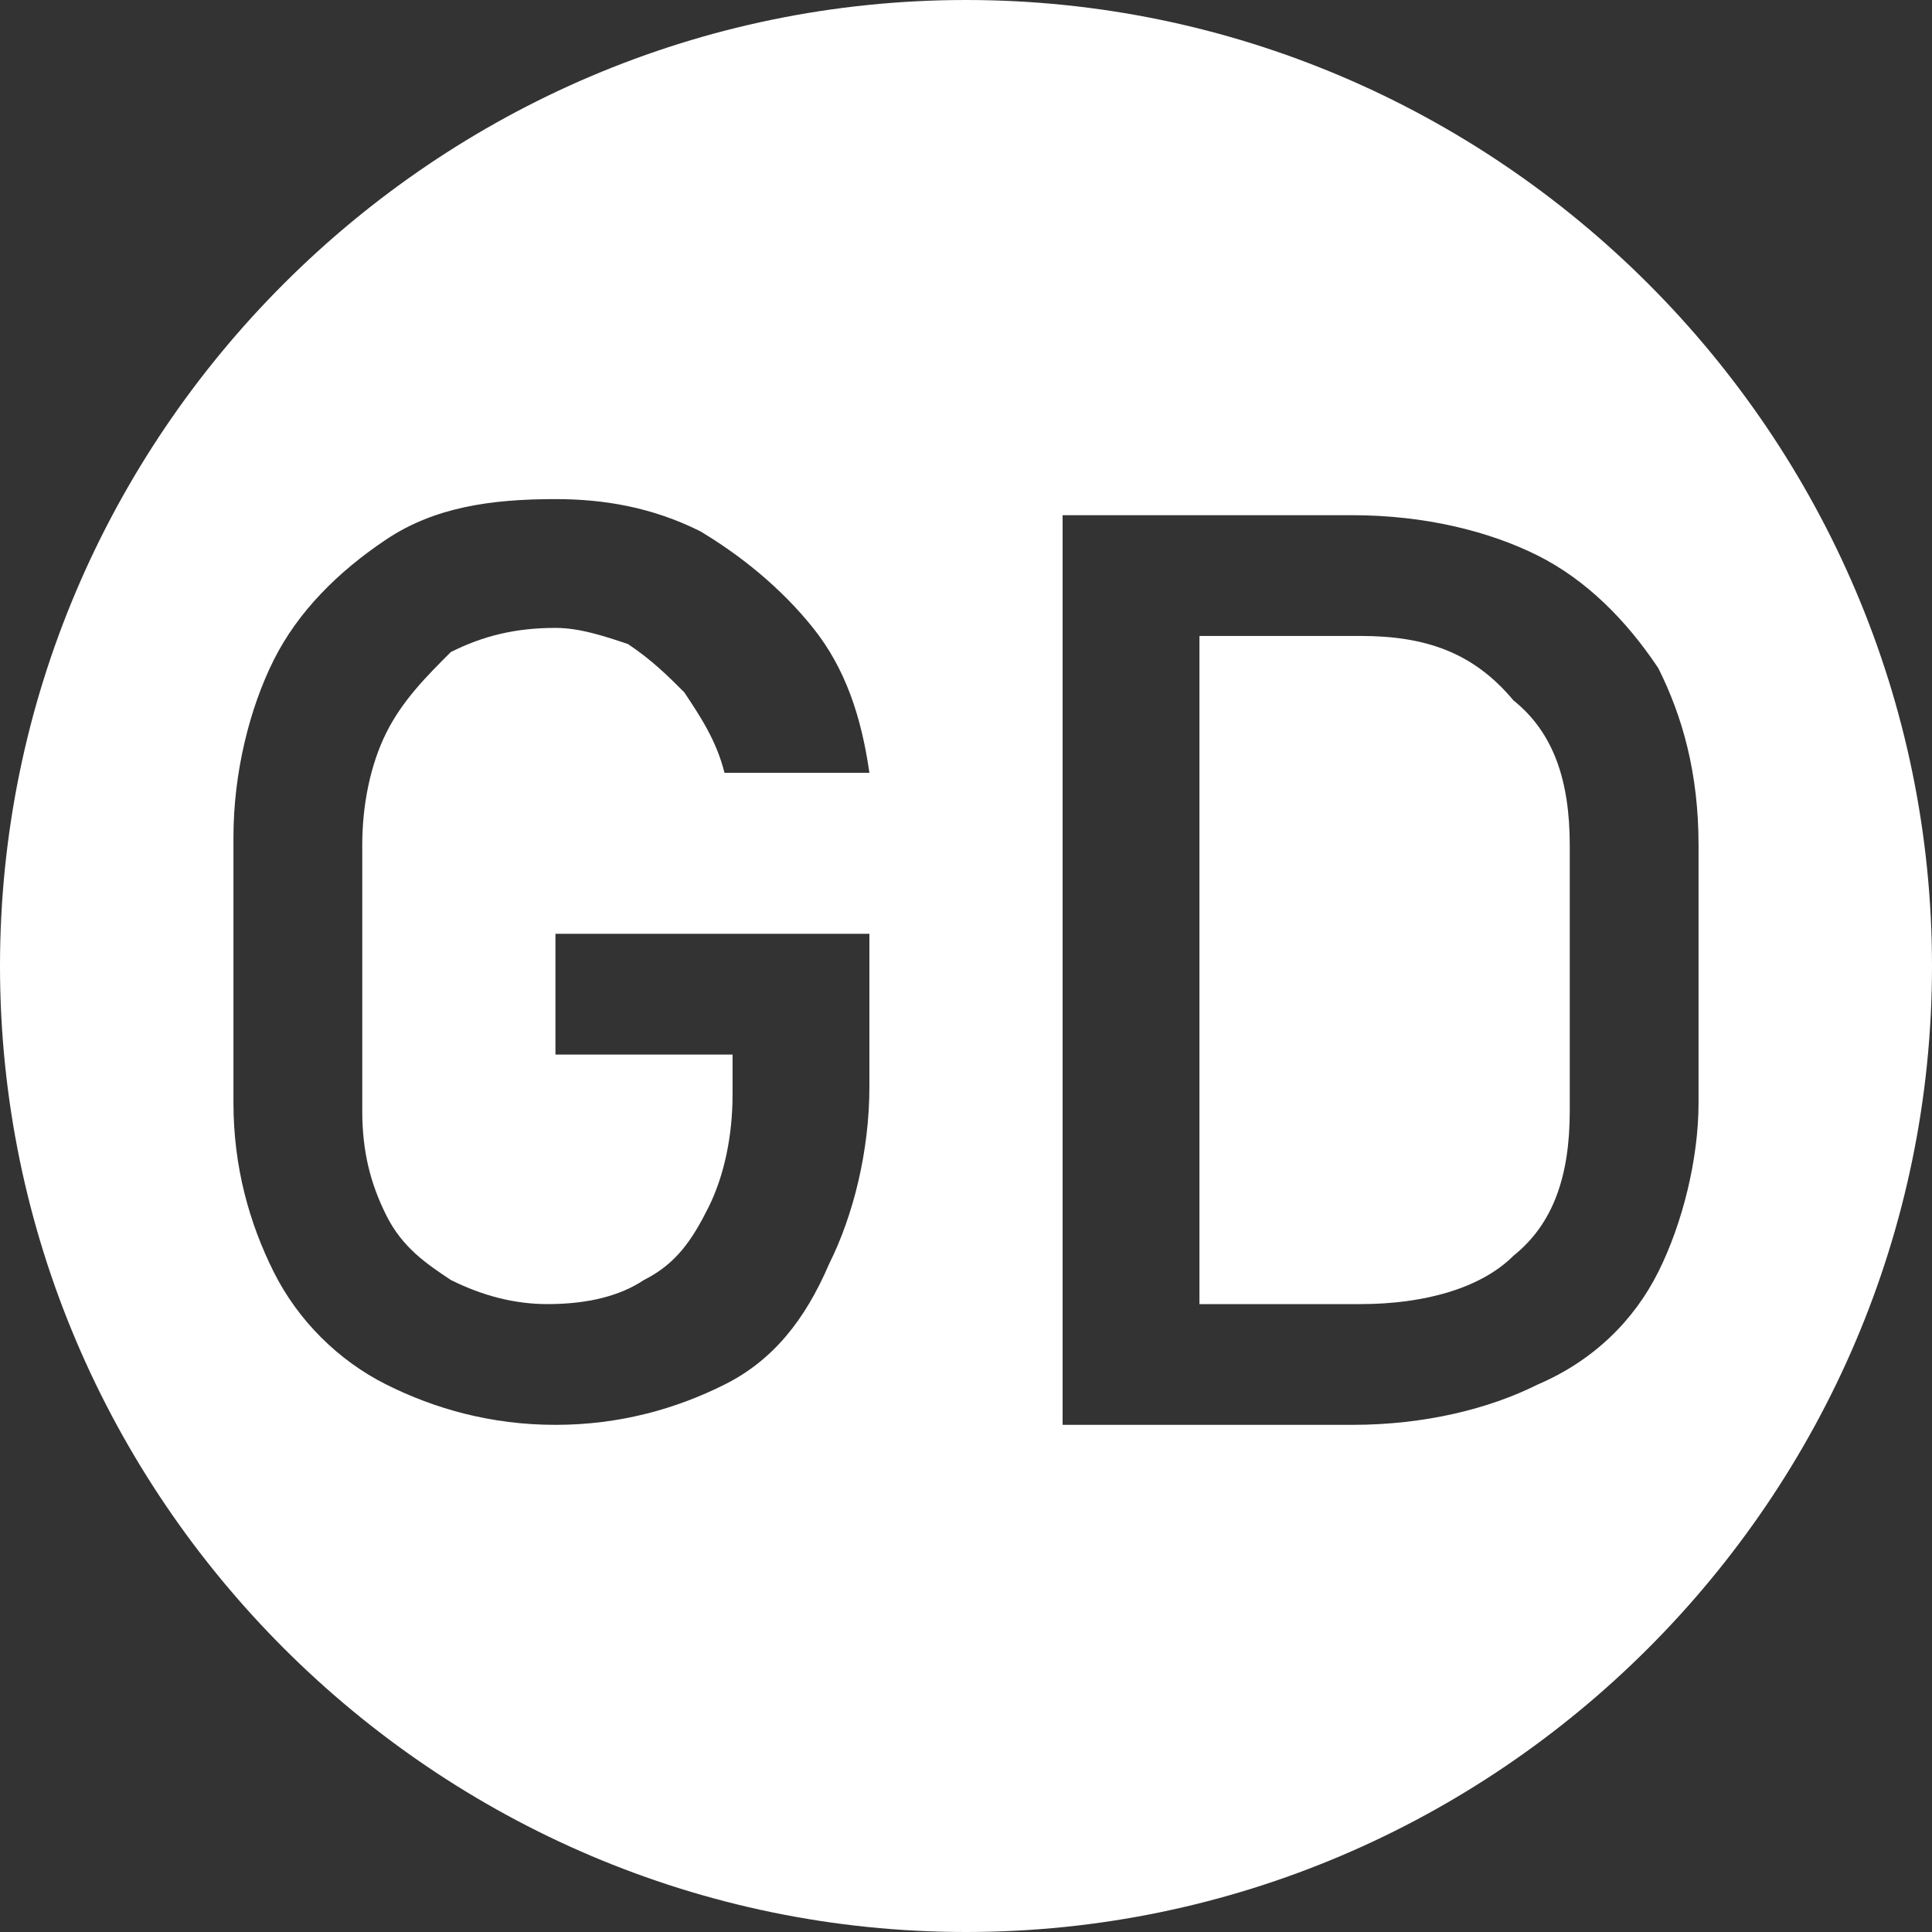 <?xml version="1.0" encoding="UTF-8"?>
<svg id="Ebene_1" data-name="Ebene 1" xmlns="http://www.w3.org/2000/svg" viewBox="0 0 24 24">
  <rect x="0" y="0" width="24" height="24" fill="#333333" stroke="none"/>
  <defs>
    <style>
      .cls-1 {
        fill: #fff;
      }
    </style>
  </defs>
  <path class="cls-1" d="m16.9,7.9h-2v8.3h2c.8,0,1.5-.2,1.9-.6.5-.4.7-1,.7-1.8v-3.3c0-.8-.2-1.4-.7-1.8-.5-.6-1.1-.8-1.9-.8Z"/>
  <path class="cls-1" d="m12,0C5.4,0,0,5.4,0,12s5.4,12,12,12,12-5.4,12-12S18.6,0,12,0Zm-1.2,13.5c0,.8-.2,1.6-.5,2.2-.3.7-.7,1.2-1.3,1.5s-1.3.5-2.1.5-1.5-.2-2.1-.5-1.1-.8-1.4-1.4c-.3-.6-.5-1.3-.5-2.1v-3.3c0-.8.2-1.6.5-2.2.3-.6.8-1.1,1.4-1.5s1.3-.5,2.1-.5c.6,0,1.2.1,1.8.4.5.3,1,.7,1.4,1.2.4.5.6,1.1.7,1.8h-1.8c-.1-.4-.3-.7-.5-1-.2-.2-.4-.4-.7-.6-.3-.1-.6-.2-.9-.2-.5,0-.9.1-1.3.3-.3.3-.6.6-.8,1-.2.4-.3.9-.3,1.4v3.3c0,.5.1.9.3,1.3s.5.6.8.8c.4.2.8.3,1.2.3.5,0,.9-.1,1.2-.3.4-.2.6-.5.8-.9s.3-.9.3-1.4v-.5h-2.2v-1.5h3.9v1.9Zm9.8,2.3c-.3.6-.8,1.1-1.5,1.4-.6.3-1.4.5-2.3.5h-3.6V6.4h3.6c.9,0,1.7.2,2.3.5.6.3,1.1.8,1.5,1.4.3.6.5,1.3.5,2.2v3.2c0,.7-.2,1.5-.5,2.1Z"/>
</svg>